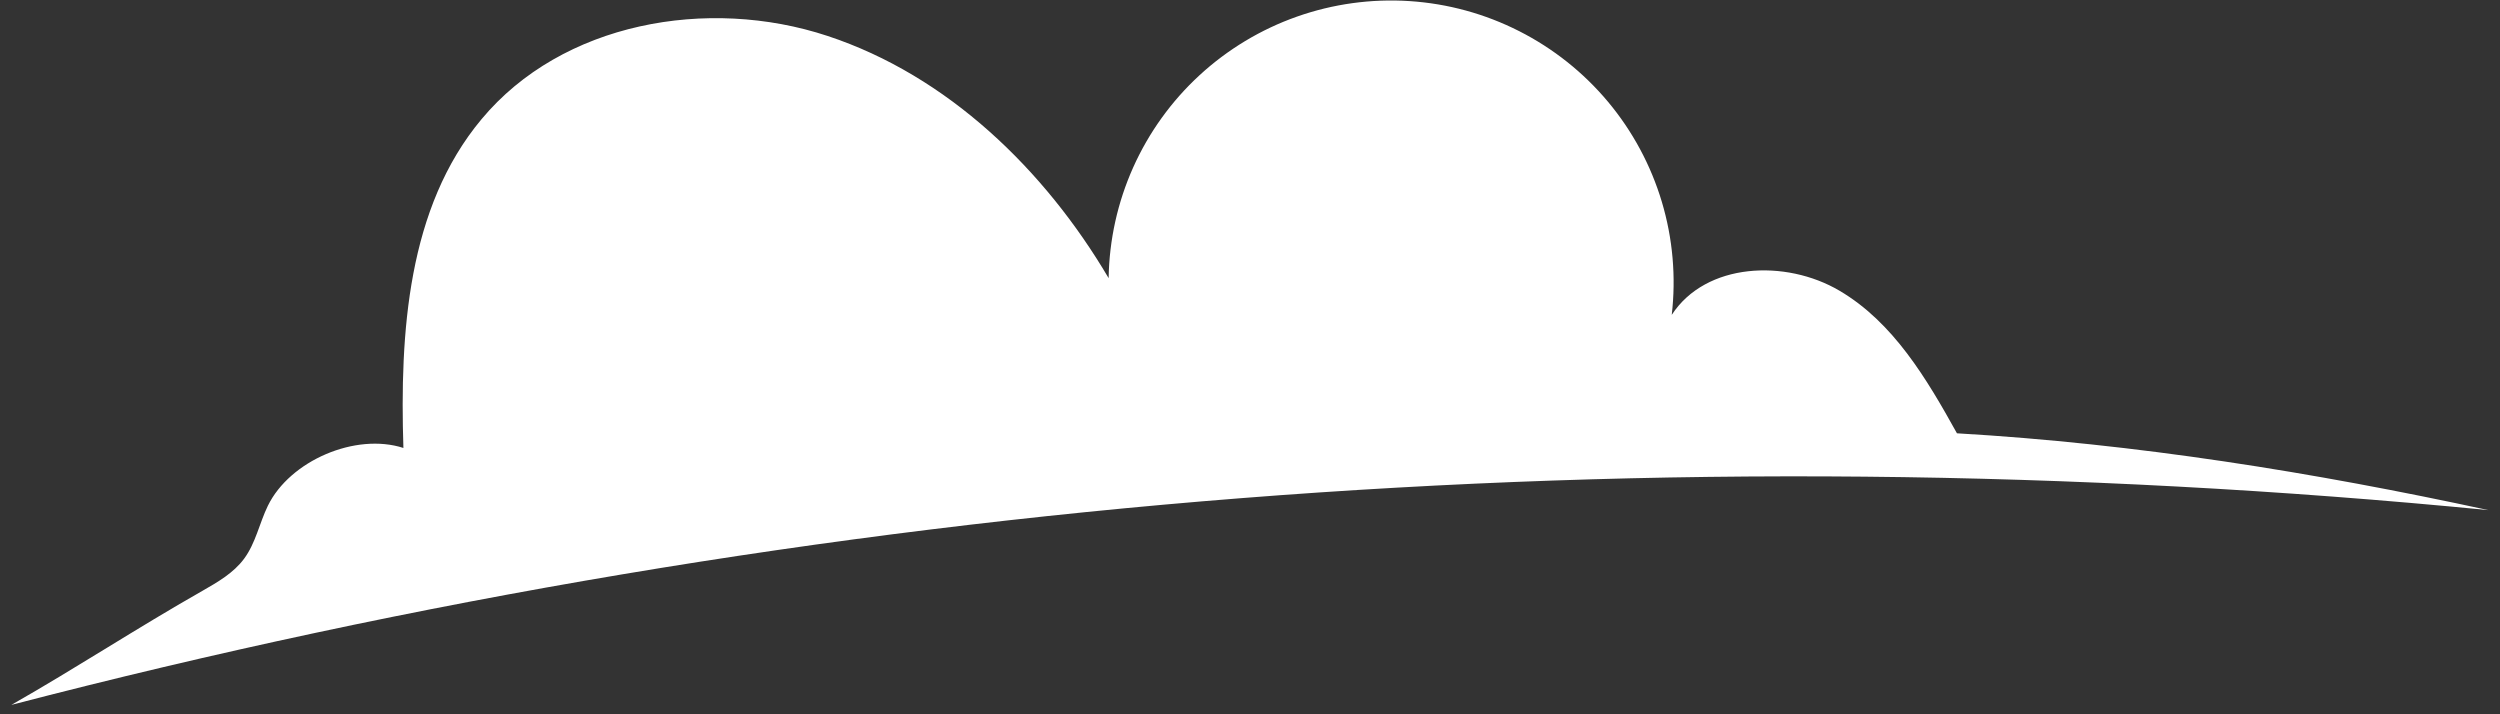 <svg width="196" height="56" viewBox="0 0 196 56" fill="none" xmlns="http://www.w3.org/2000/svg">
<rect x="0" y="0" width="196" height="56" fill="#333333" stroke="none"/>
<path d="M0.89 55.264C64.217 38.782 129.966 33.613 195.098 39.994C181.343 37.021 167.473 34.788 153.425 33.971C151.055 29.699 148.441 25.278 144.216 22.791C139.991 20.304 133.74 20.58 131.065 24.686C131.41 21.71 131.146 18.695 130.288 15.824C129.429 12.954 127.995 10.287 126.073 7.986C124.15 5.685 121.779 3.799 119.103 2.441C116.427 1.082 113.503 0.281 110.507 0.086C107.512 -0.109 104.508 0.305 101.678 1.304C98.848 2.303 96.251 3.866 94.044 5.897C91.838 7.929 90.069 10.386 88.843 13.121C87.618 15.857 86.963 18.812 86.917 21.807C81.9 13.302 74.297 5.93 64.884 2.819C55.471 -0.293 44.064 1.763 37.752 9.345C31.954 16.281 31.34 26.084 31.627 35.12C27.879 33.904 22.729 36.115 21.001 39.652C20.337 41.017 20.044 42.581 19.135 43.807C18.316 44.913 17.081 45.631 15.88 46.316C10.652 49.29 6.106 52.291 0.89 55.264Z" fill="white"/>
</svg>
